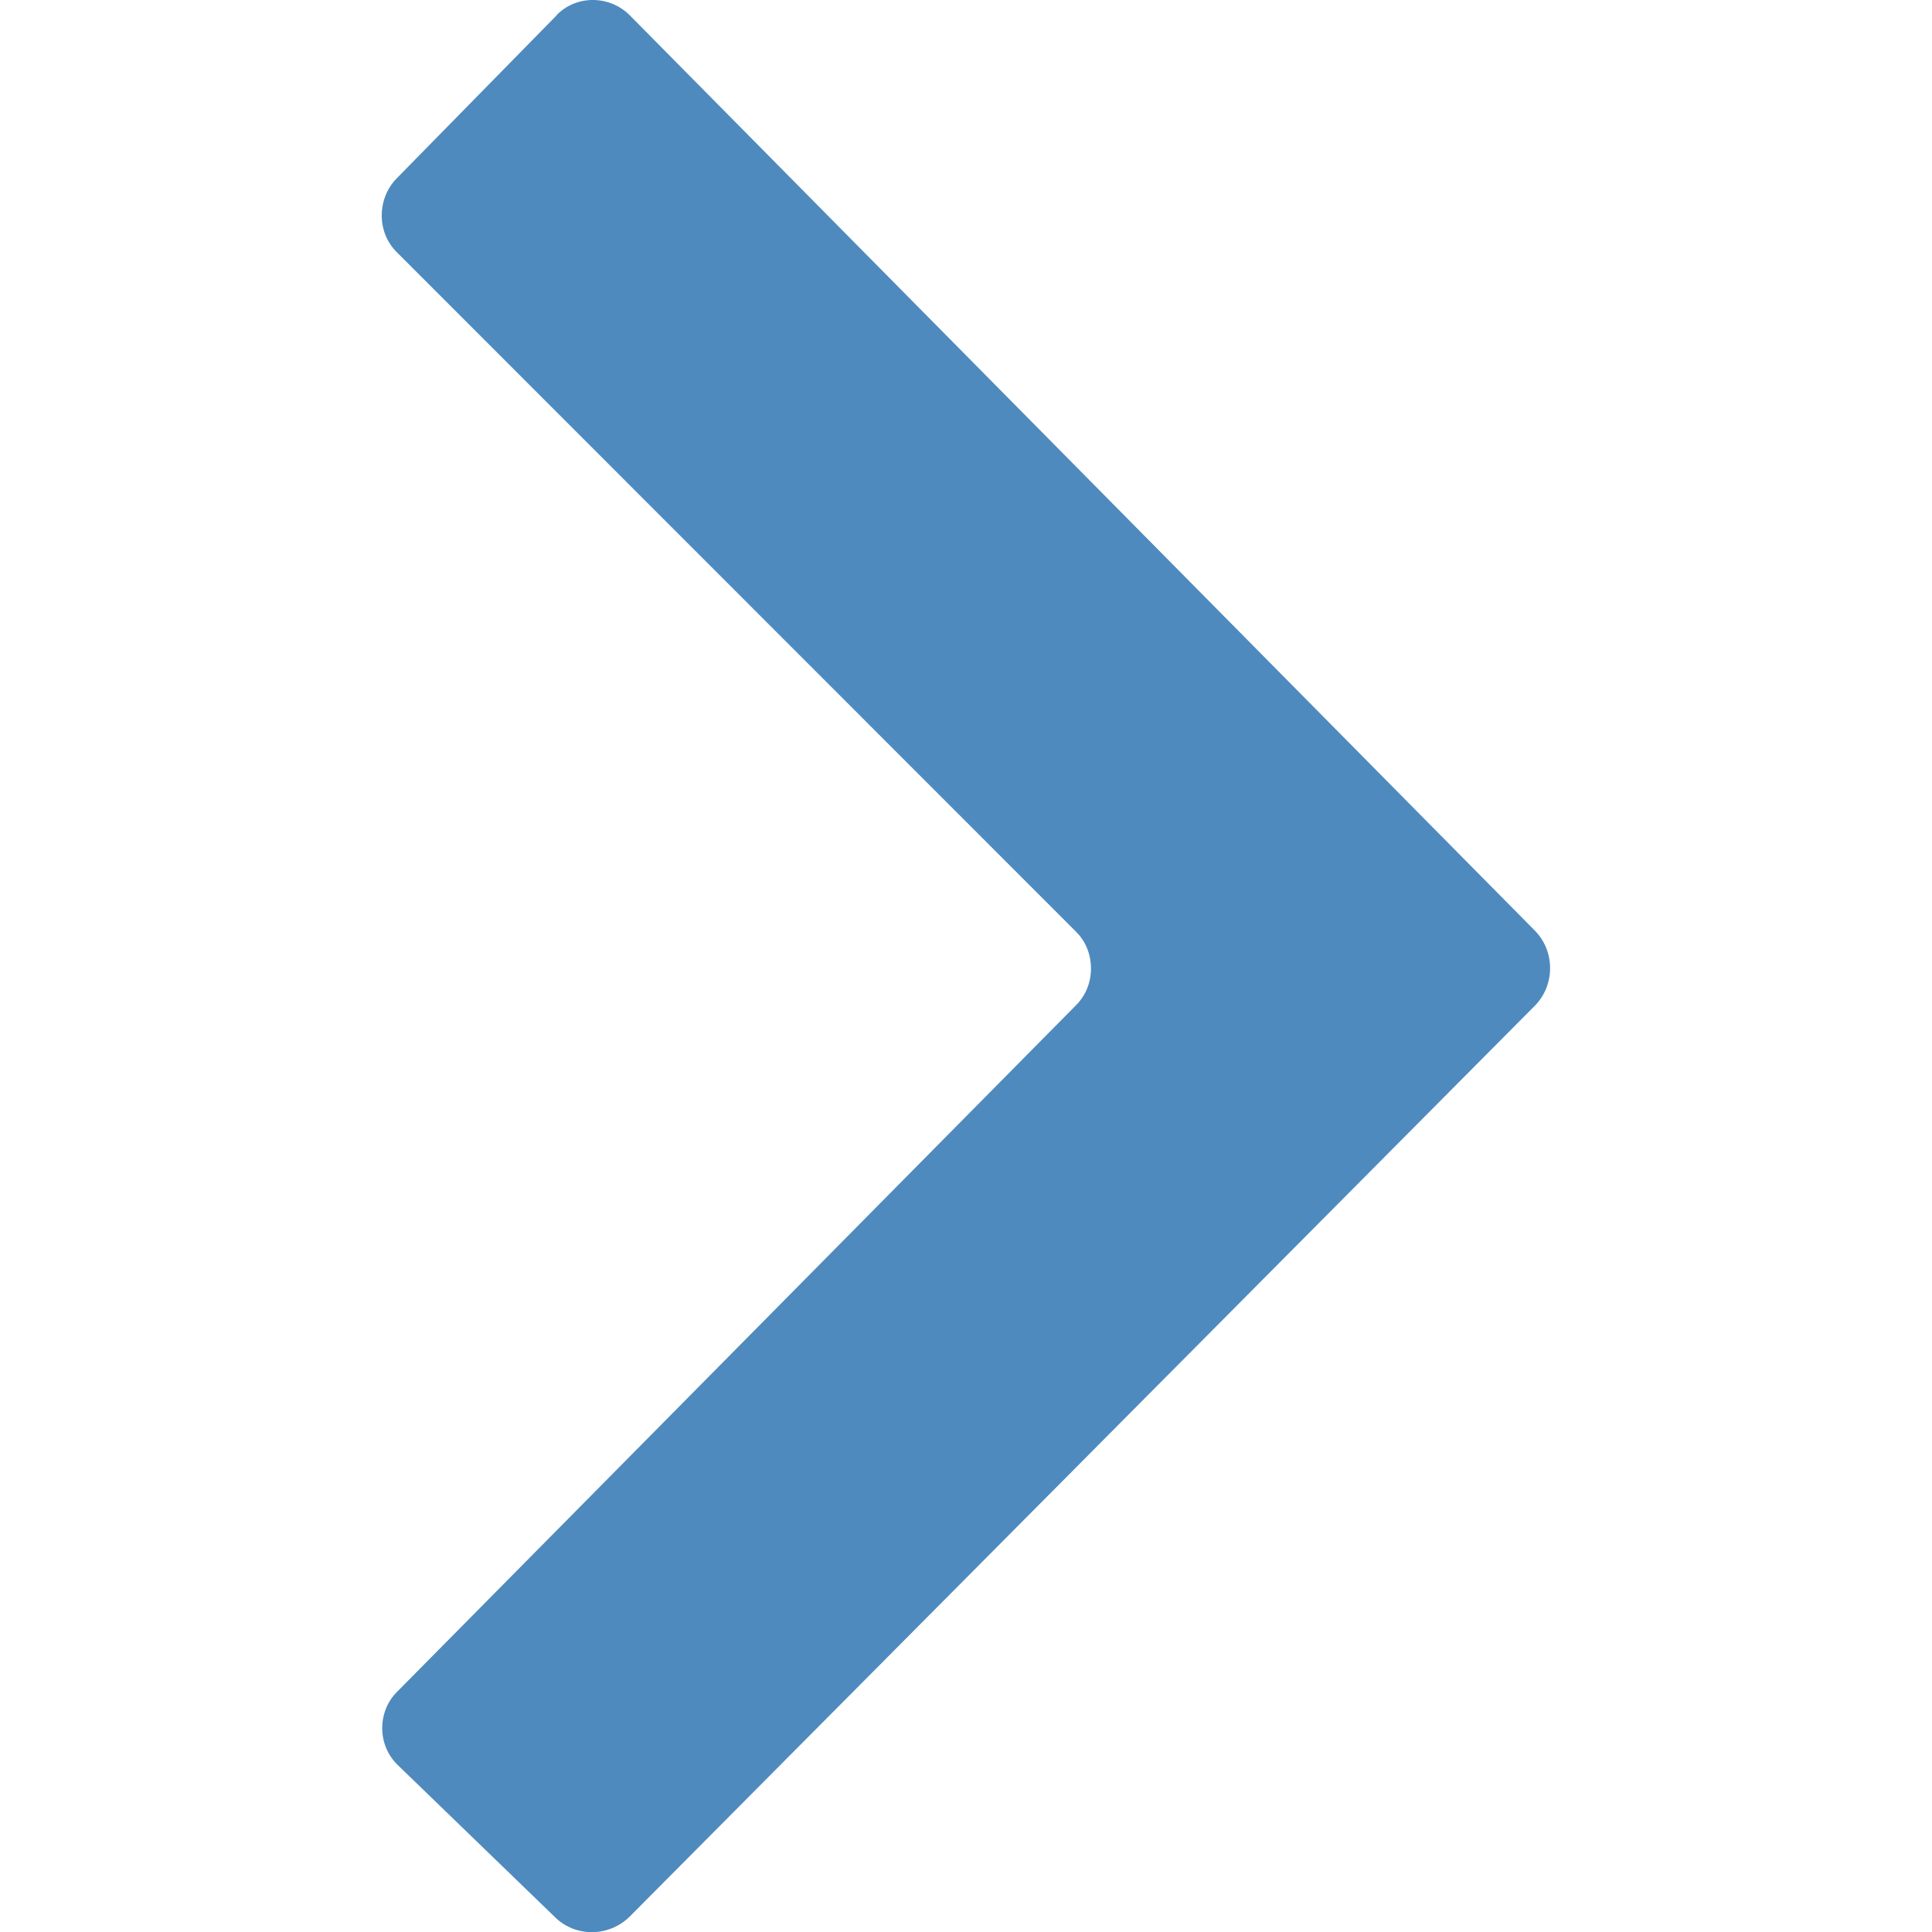 <?xml version="1.0" encoding="iso-8859-1"?><svg xmlns="http://www.w3.org/2000/svg" viewBox="0 0 20 20" enable-background="new 0 0 20 20"><g><path fill="none" d="M0 0h20v20H0z"/><path d="M5.762.156c.208-.212.552-.206.76.005l9.367 9.473c.212.215.208.566 0 .777l-9.367 9.426c-.213.214-.558.22-.772.014l-1.633-1.58c-.214-.206-.21-.553-.01-.754l7.035-7.114c.207-.21.198-.557 0-.755l-7.037-7.04c-.207-.207-.202-.552 0-.76L5.763.158z" fill="#4E8ABE"/></g></svg>